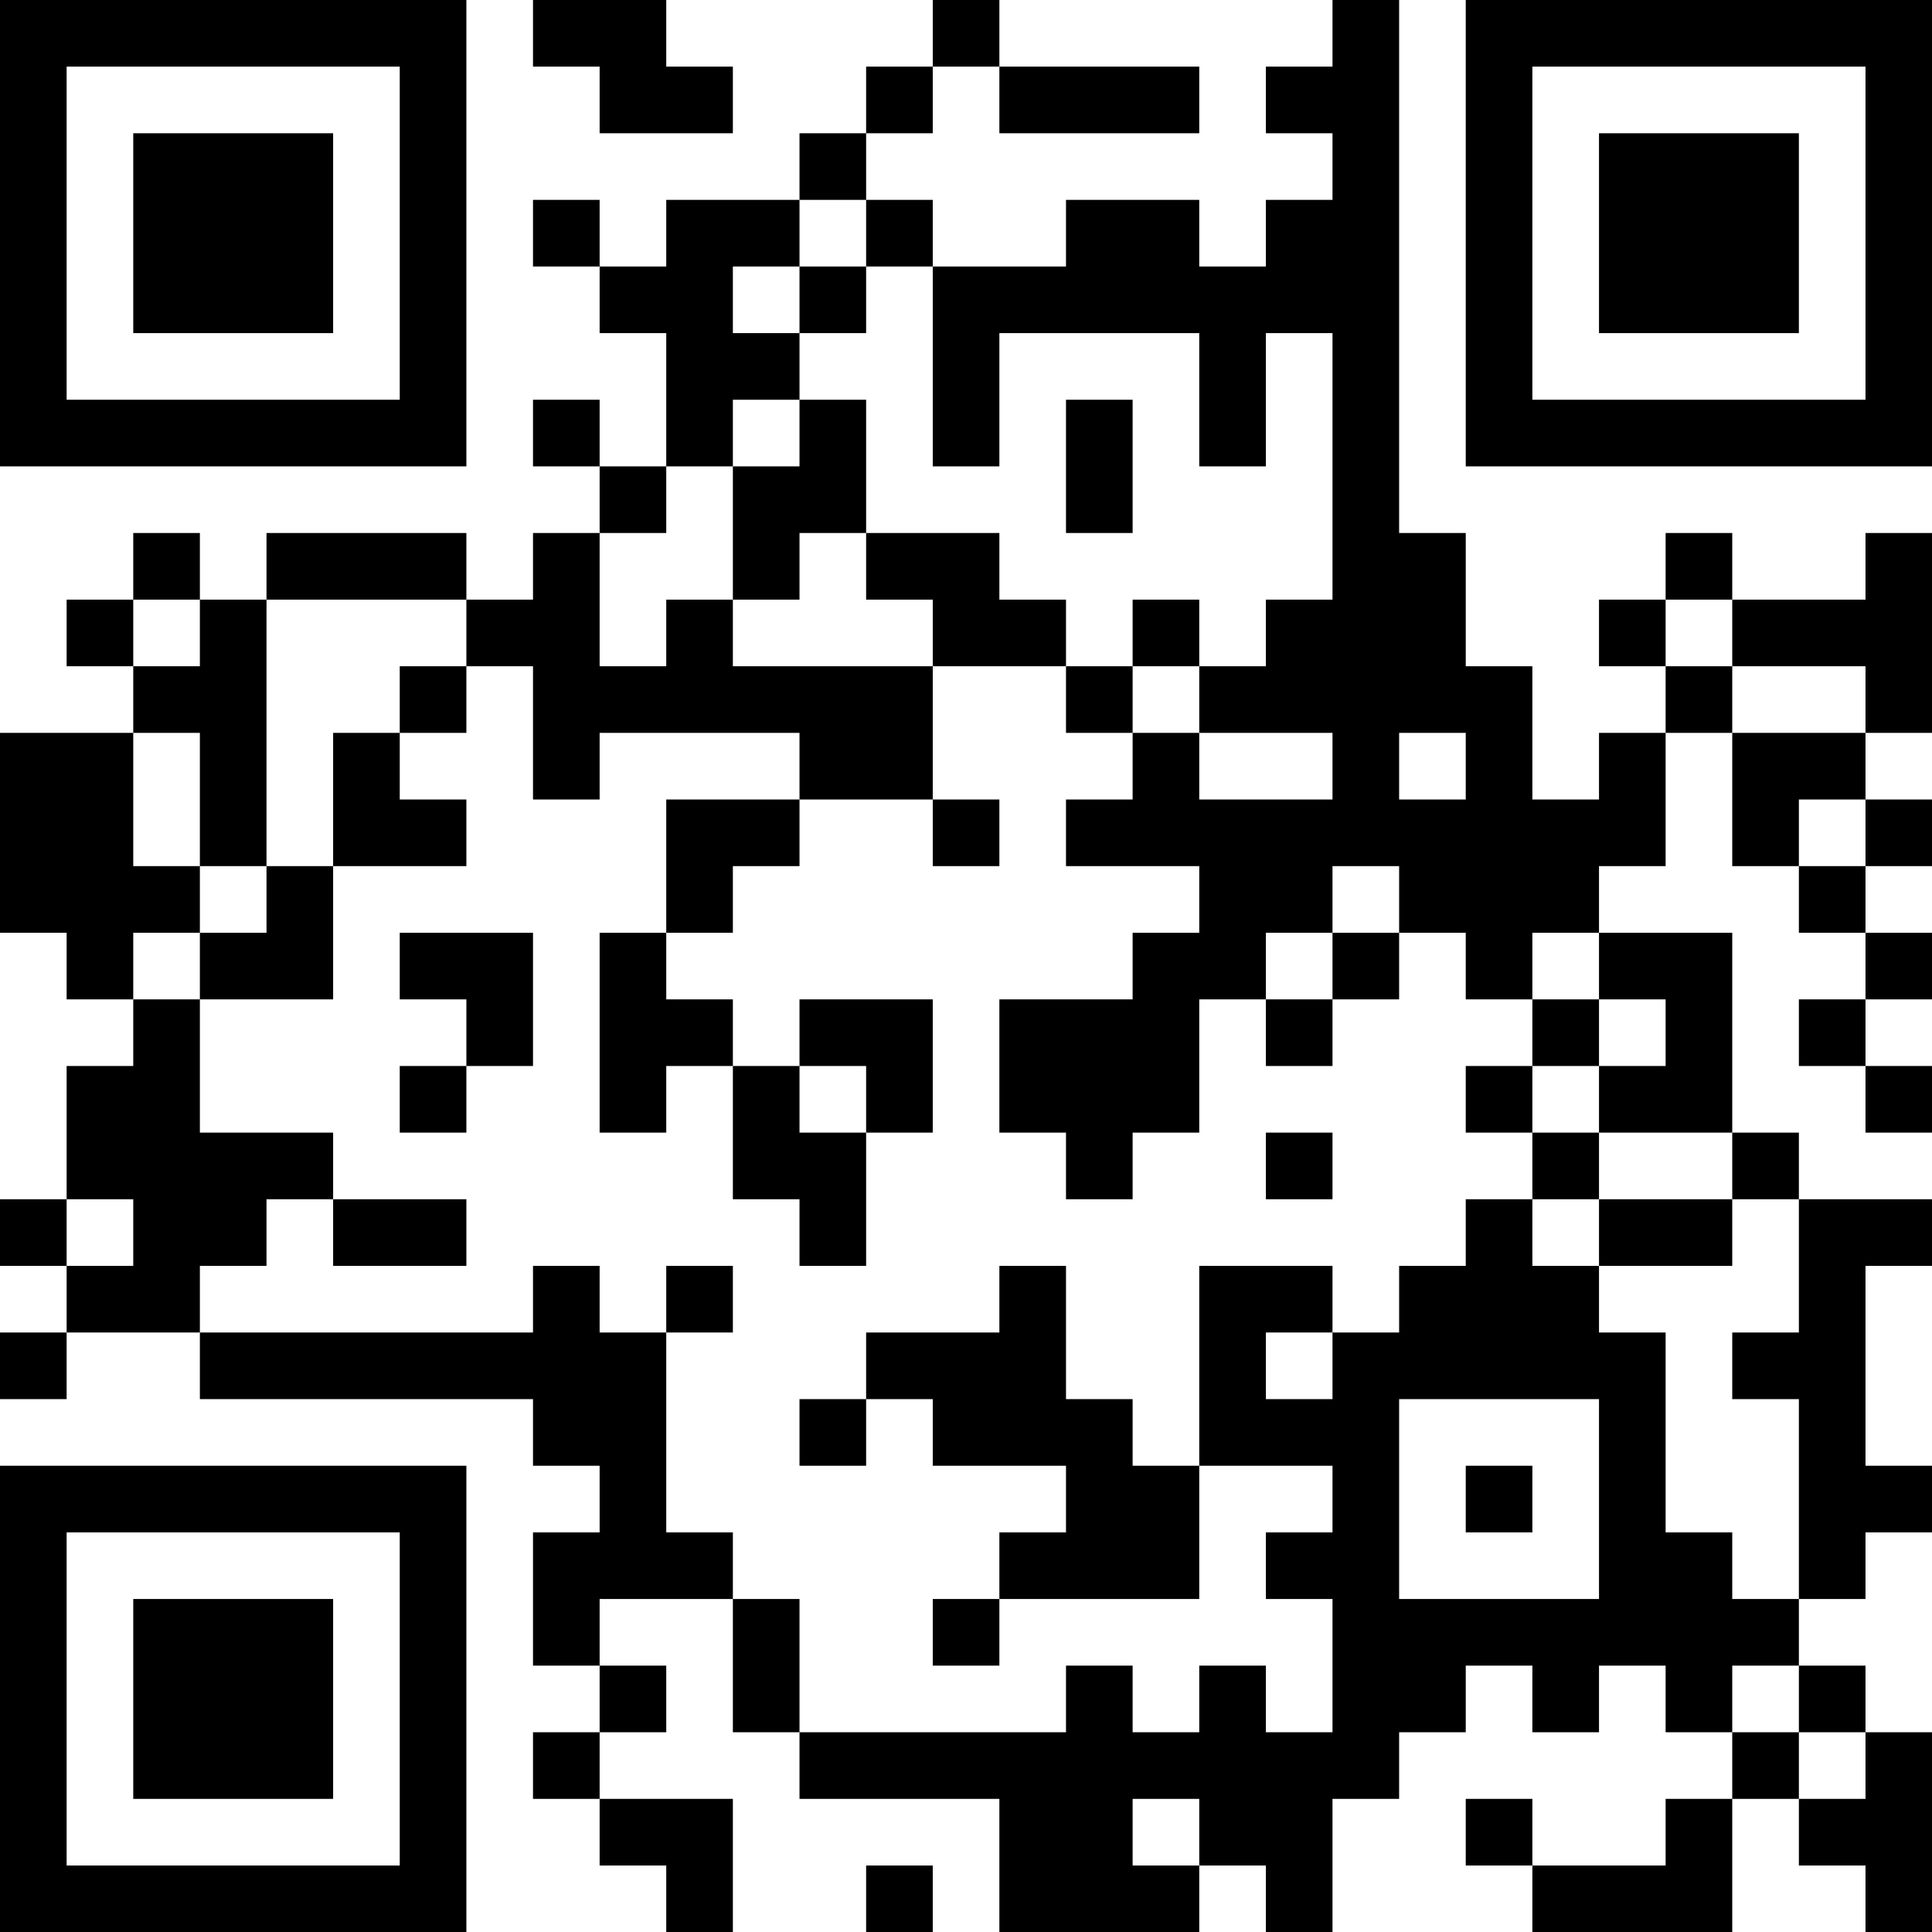 <?xml version="1.0" encoding="UTF-8"?>
<svg xmlns="http://www.w3.org/2000/svg" version="1.1" width="200" height="200" viewBox="0 0 200 200"><rect x="0" y="0" width="200" height="200" fill="#ffffff"/><g transform="scale(6.897)"><g transform="translate(0,0)"><path fill-rule="evenodd" d="M8 0L8 1L9 1L9 2L11 2L11 1L10 1L10 0ZM14 0L14 1L13 1L13 2L12 2L12 3L10 3L10 4L9 4L9 3L8 3L8 4L9 4L9 5L10 5L10 7L9 7L9 6L8 6L8 7L9 7L9 8L8 8L8 9L7 9L7 8L4 8L4 9L3 9L3 8L2 8L2 9L1 9L1 10L2 10L2 11L0 11L0 14L1 14L1 15L2 15L2 16L1 16L1 18L0 18L0 19L1 19L1 20L0 20L0 21L1 21L1 20L3 20L3 21L8 21L8 22L9 22L9 23L8 23L8 25L9 25L9 26L8 26L8 27L9 27L9 28L10 28L10 29L11 29L11 27L9 27L9 26L10 26L10 25L9 25L9 24L11 24L11 26L12 26L12 27L15 27L15 29L18 29L18 28L19 28L19 29L20 29L20 27L21 27L21 26L22 26L22 25L23 25L23 26L24 26L24 25L25 25L25 26L26 26L26 27L25 27L25 28L23 28L23 27L22 27L22 28L23 28L23 29L26 29L26 27L27 27L27 28L28 28L28 29L29 29L29 26L28 26L28 25L27 25L27 24L28 24L28 23L29 23L29 22L28 22L28 19L29 19L29 18L27 18L27 17L26 17L26 14L24 14L24 13L25 13L25 11L26 11L26 13L27 13L27 14L28 14L28 15L27 15L27 16L28 16L28 17L29 17L29 16L28 16L28 15L29 15L29 14L28 14L28 13L29 13L29 12L28 12L28 11L29 11L29 8L28 8L28 9L26 9L26 8L25 8L25 9L24 9L24 10L25 10L25 11L24 11L24 12L23 12L23 10L22 10L22 8L21 8L21 0L20 0L20 1L19 1L19 2L20 2L20 3L19 3L19 4L18 4L18 3L16 3L16 4L14 4L14 3L13 3L13 2L14 2L14 1L15 1L15 2L18 2L18 1L15 1L15 0ZM12 3L12 4L11 4L11 5L12 5L12 6L11 6L11 7L10 7L10 8L9 8L9 10L10 10L10 9L11 9L11 10L14 10L14 12L12 12L12 11L9 11L9 12L8 12L8 10L7 10L7 9L4 9L4 13L3 13L3 11L2 11L2 13L3 13L3 14L2 14L2 15L3 15L3 17L5 17L5 18L4 18L4 19L3 19L3 20L8 20L8 19L9 19L9 20L10 20L10 23L11 23L11 24L12 24L12 26L16 26L16 25L17 25L17 26L18 26L18 25L19 25L19 26L20 26L20 24L19 24L19 23L20 23L20 22L18 22L18 19L20 19L20 20L19 20L19 21L20 21L20 20L21 20L21 19L22 19L22 18L23 18L23 19L24 19L24 20L25 20L25 23L26 23L26 24L27 24L27 21L26 21L26 20L27 20L27 18L26 18L26 17L24 17L24 16L25 16L25 15L24 15L24 14L23 14L23 15L22 15L22 14L21 14L21 13L20 13L20 14L19 14L19 15L18 15L18 17L17 17L17 18L16 18L16 17L15 17L15 15L17 15L17 14L18 14L18 13L16 13L16 12L17 12L17 11L18 11L18 12L20 12L20 11L18 11L18 10L19 10L19 9L20 9L20 5L19 5L19 7L18 7L18 5L15 5L15 7L14 7L14 4L13 4L13 3ZM12 4L12 5L13 5L13 4ZM12 6L12 7L11 7L11 9L12 9L12 8L13 8L13 9L14 9L14 10L16 10L16 11L17 11L17 10L18 10L18 9L17 9L17 10L16 10L16 9L15 9L15 8L13 8L13 6ZM16 6L16 8L17 8L17 6ZM2 9L2 10L3 10L3 9ZM25 9L25 10L26 10L26 11L28 11L28 10L26 10L26 9ZM6 10L6 11L5 11L5 13L4 13L4 14L3 14L3 15L5 15L5 13L7 13L7 12L6 12L6 11L7 11L7 10ZM21 11L21 12L22 12L22 11ZM10 12L10 14L9 14L9 17L10 17L10 16L11 16L11 18L12 18L12 19L13 19L13 17L14 17L14 15L12 15L12 16L11 16L11 15L10 15L10 14L11 14L11 13L12 13L12 12ZM14 12L14 13L15 13L15 12ZM27 12L27 13L28 13L28 12ZM6 14L6 15L7 15L7 16L6 16L6 17L7 17L7 16L8 16L8 14ZM20 14L20 15L19 15L19 16L20 16L20 15L21 15L21 14ZM23 15L23 16L22 16L22 17L23 17L23 18L24 18L24 19L26 19L26 18L24 18L24 17L23 17L23 16L24 16L24 15ZM12 16L12 17L13 17L13 16ZM19 17L19 18L20 18L20 17ZM1 18L1 19L2 19L2 18ZM5 18L5 19L7 19L7 18ZM10 19L10 20L11 20L11 19ZM15 19L15 20L13 20L13 21L12 21L12 22L13 22L13 21L14 21L14 22L16 22L16 23L15 23L15 24L14 24L14 25L15 25L15 24L18 24L18 22L17 22L17 21L16 21L16 19ZM21 21L21 24L24 24L24 21ZM22 22L22 23L23 23L23 22ZM26 25L26 26L27 26L27 27L28 27L28 26L27 26L27 25ZM17 27L17 28L18 28L18 27ZM13 28L13 29L14 29L14 28ZM0 0L0 7L7 7L7 0ZM1 1L1 6L6 6L6 1ZM2 2L2 5L5 5L5 2ZM22 0L22 7L29 7L29 0ZM23 1L23 6L28 6L28 1ZM24 2L24 5L27 5L27 2ZM0 22L0 29L7 29L7 22ZM1 23L1 28L6 28L6 23ZM2 24L2 27L5 27L5 24Z" fill="#000000"/></g></g></svg>
